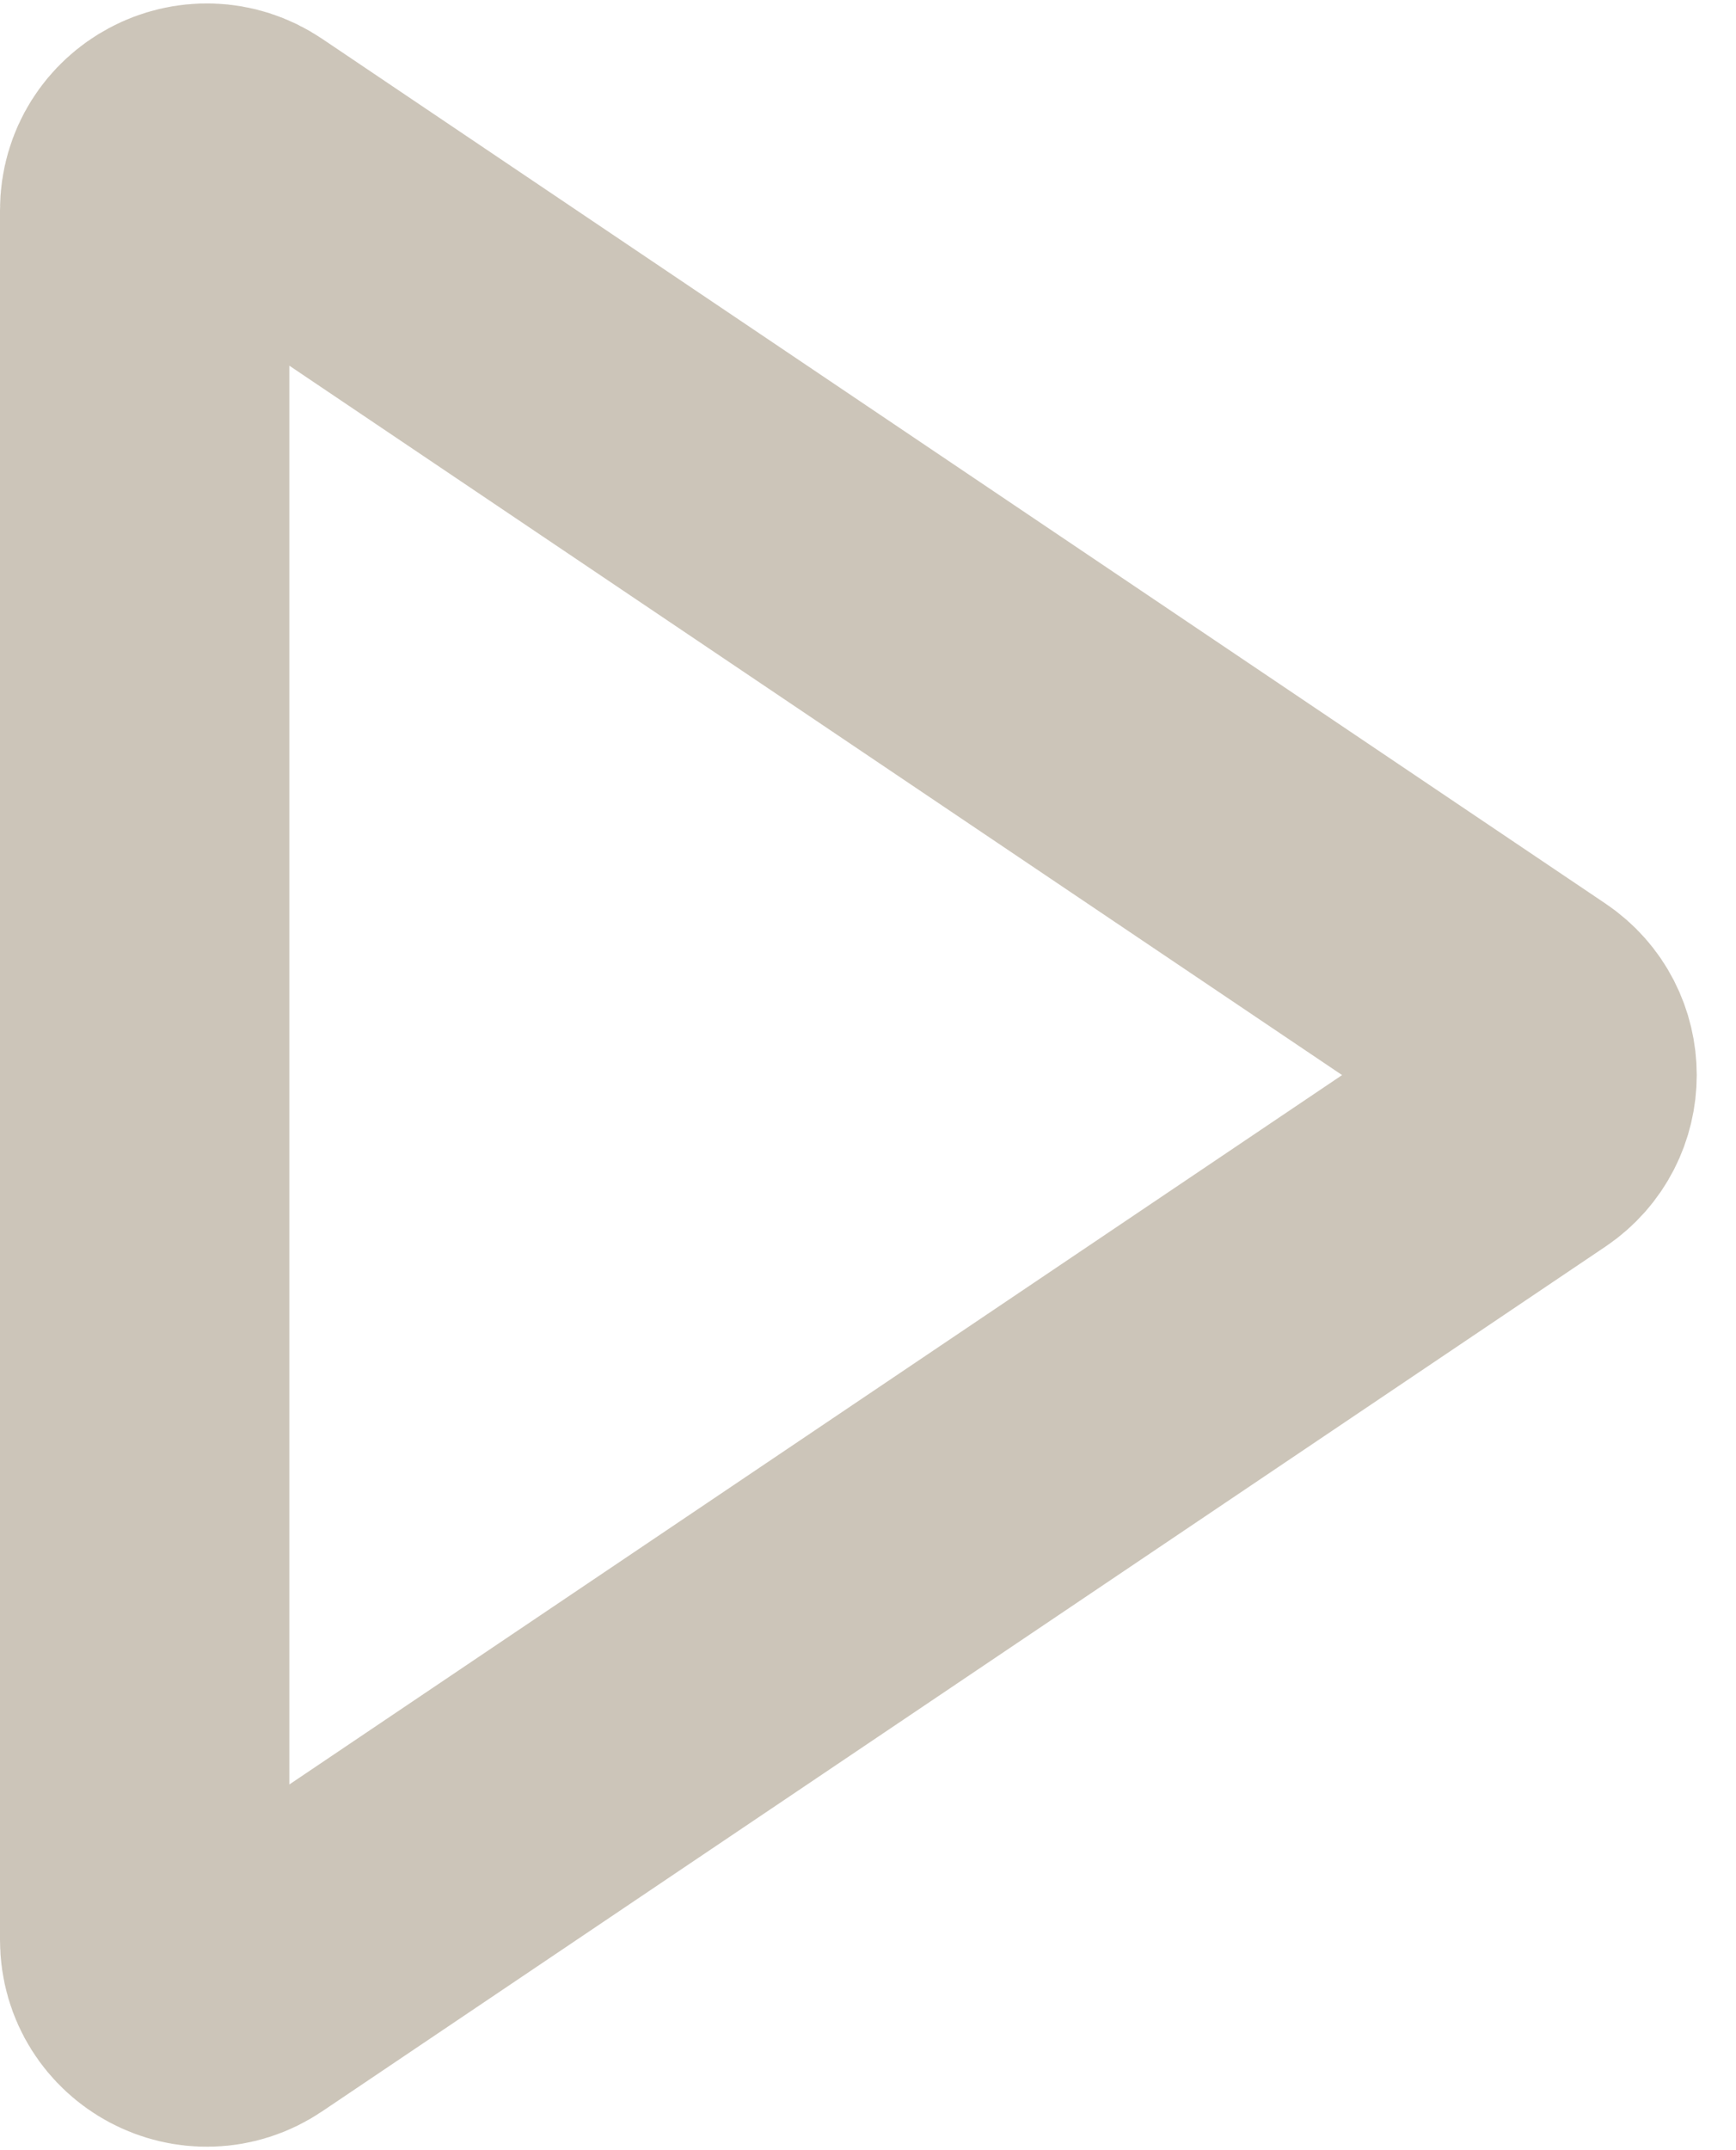 <svg width="42" height="52" viewBox="0 0 42 52" fill="none" xmlns="http://www.w3.org/2000/svg">
<path d="M36.888 24.756C37.771 25.351 37.771 26.649 36.888 27.244L5.838 48.159C4.842 48.83 3.5 48.116 3.5 46.914V5.085C3.5 3.884 4.842 3.17 5.838 3.841L36.888 24.756Z" stroke="#CCC5B9" stroke-width="7"/>
</svg>
